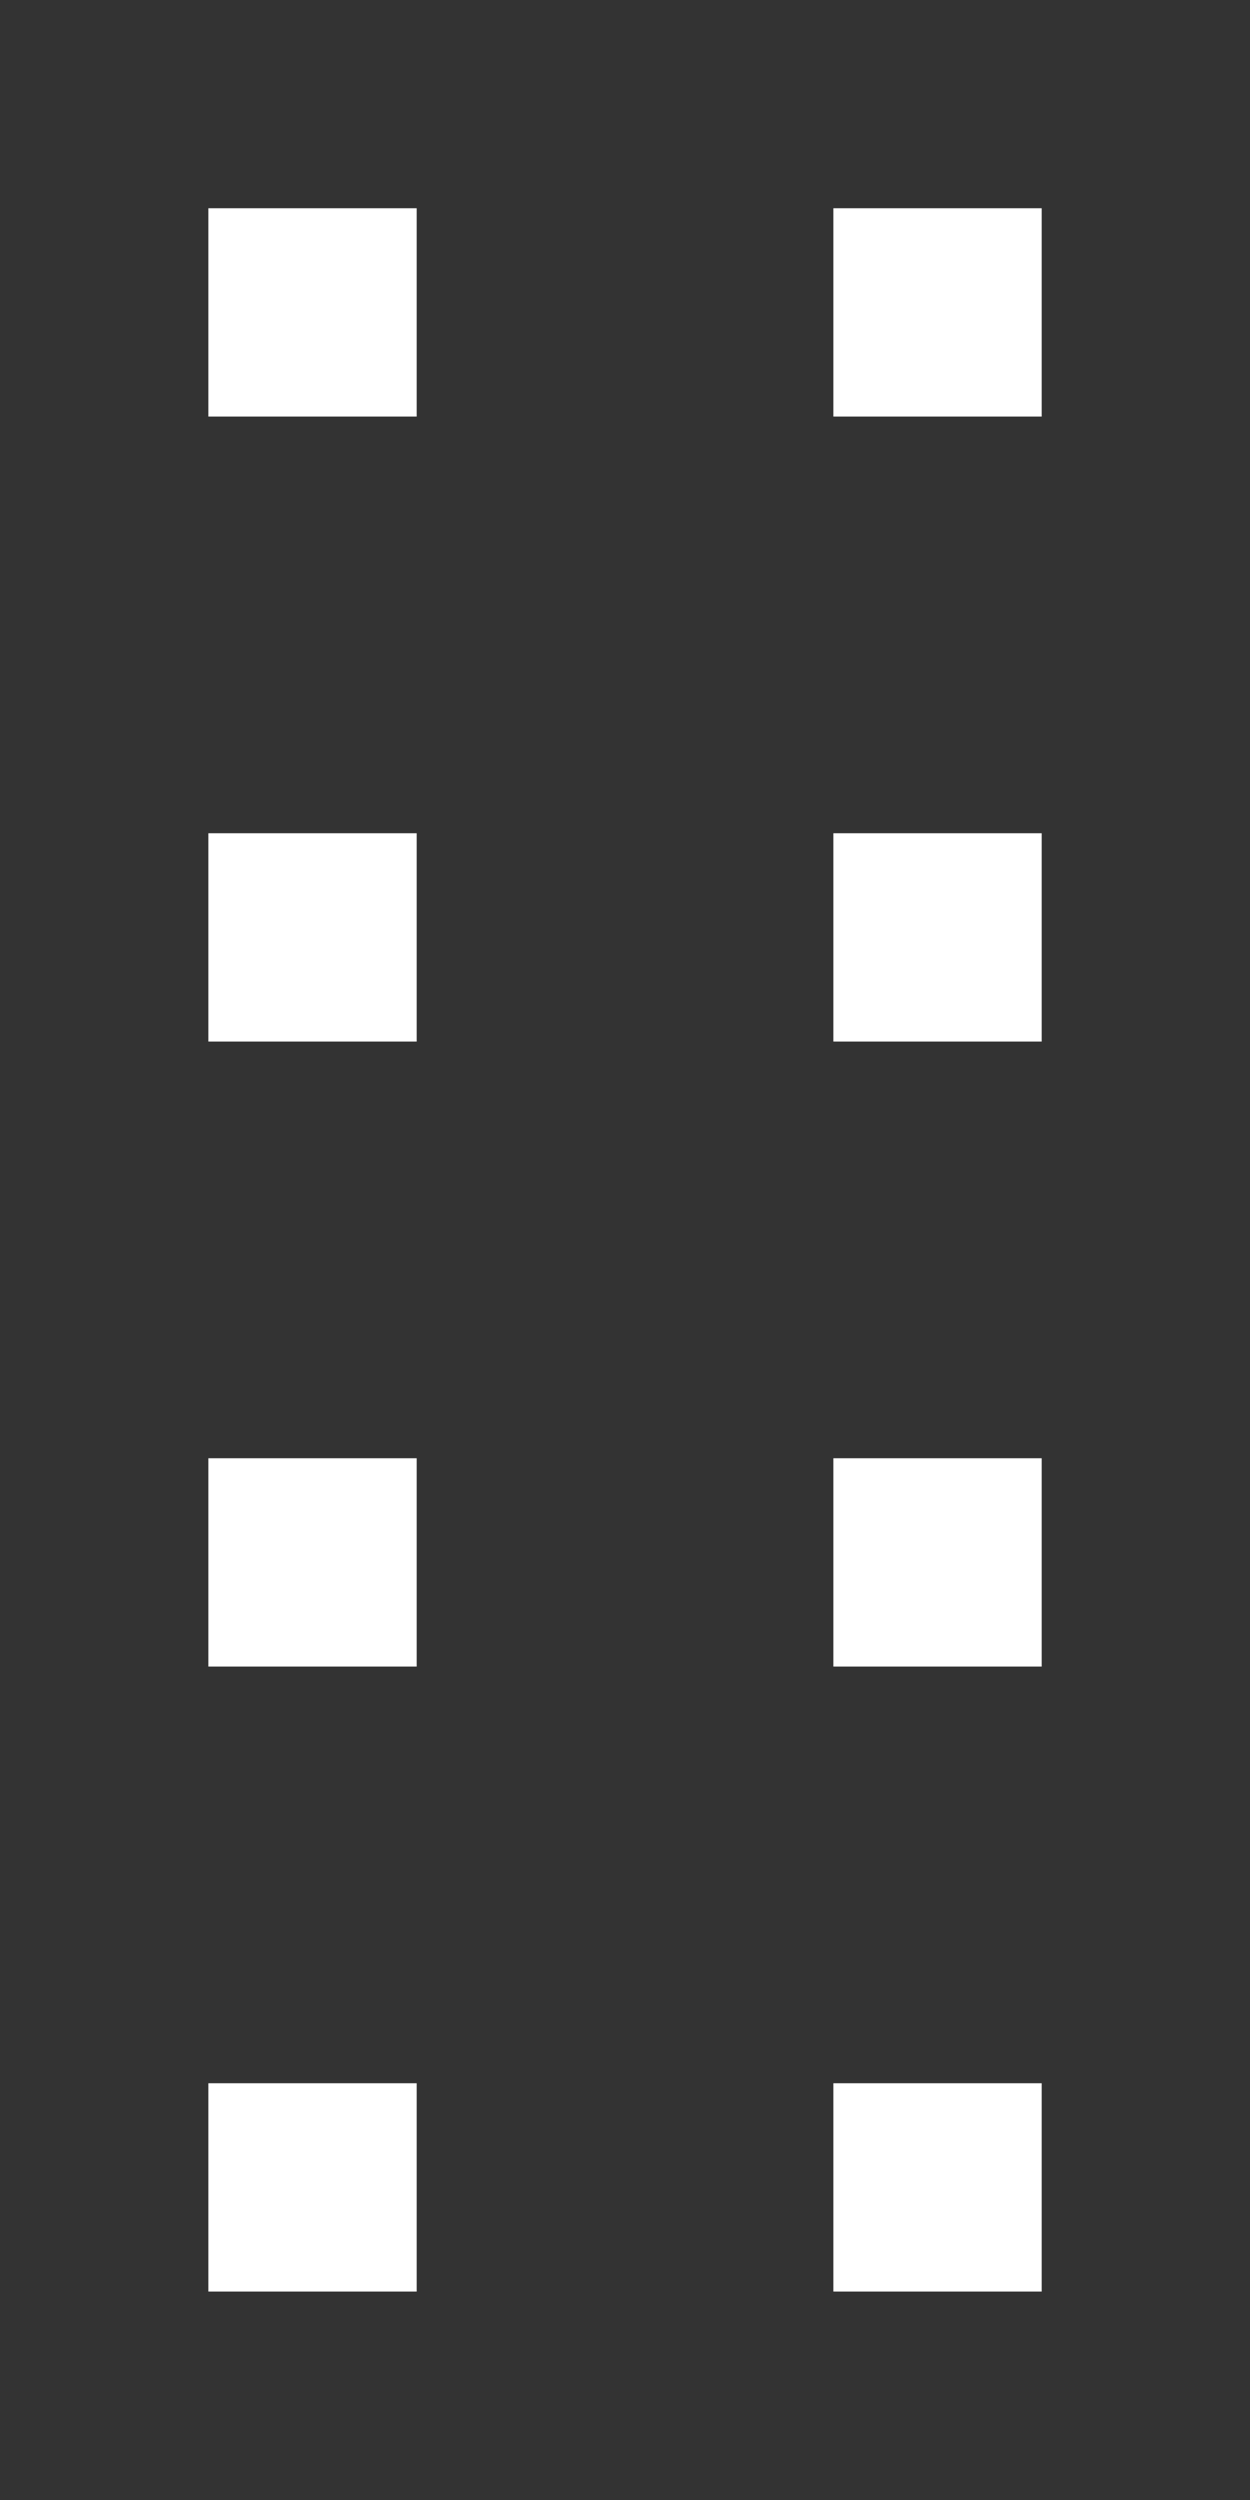 <svg id="svg2" height="1200" viewBox="0 0 600 1200" width="600" xmlns="http://www.w3.org/2000/svg" xmlns:inkscape="http://www.inkscape.org/namespaces/inkscape" xmlns:sodipodi="http://sodipodi.sourceforge.net/DTD/sodipodi-0.dtd"><rect x="0" y="0" width="600" height="1200" fill="#333333" stroke="none"/><sodipodi:namedview pagecolor="#303030" showgrid="true"><inkscape:grid id="grid5" units="px" spacingx="100" spacingy="100" color="#4772b3" opacity="0.2" visible="true" /></sodipodi:namedview><g id="g1" transform="matrix(0 1 -1 0 600.012 -.056)"><path id="path1" d="m353 628h1v1h-1zm-3 0h1v1h-1zm-3 0h1v1h-1zm-3 0h1v1h-1zm9-3h1v1h-1zm-3 0h1v1h-1zm-3 0h1v1h-1zm-3 0h1v1h-1z" fill="#fff" transform="matrix(100 0 0 100 -34299.988 -62400)"/></g></svg>